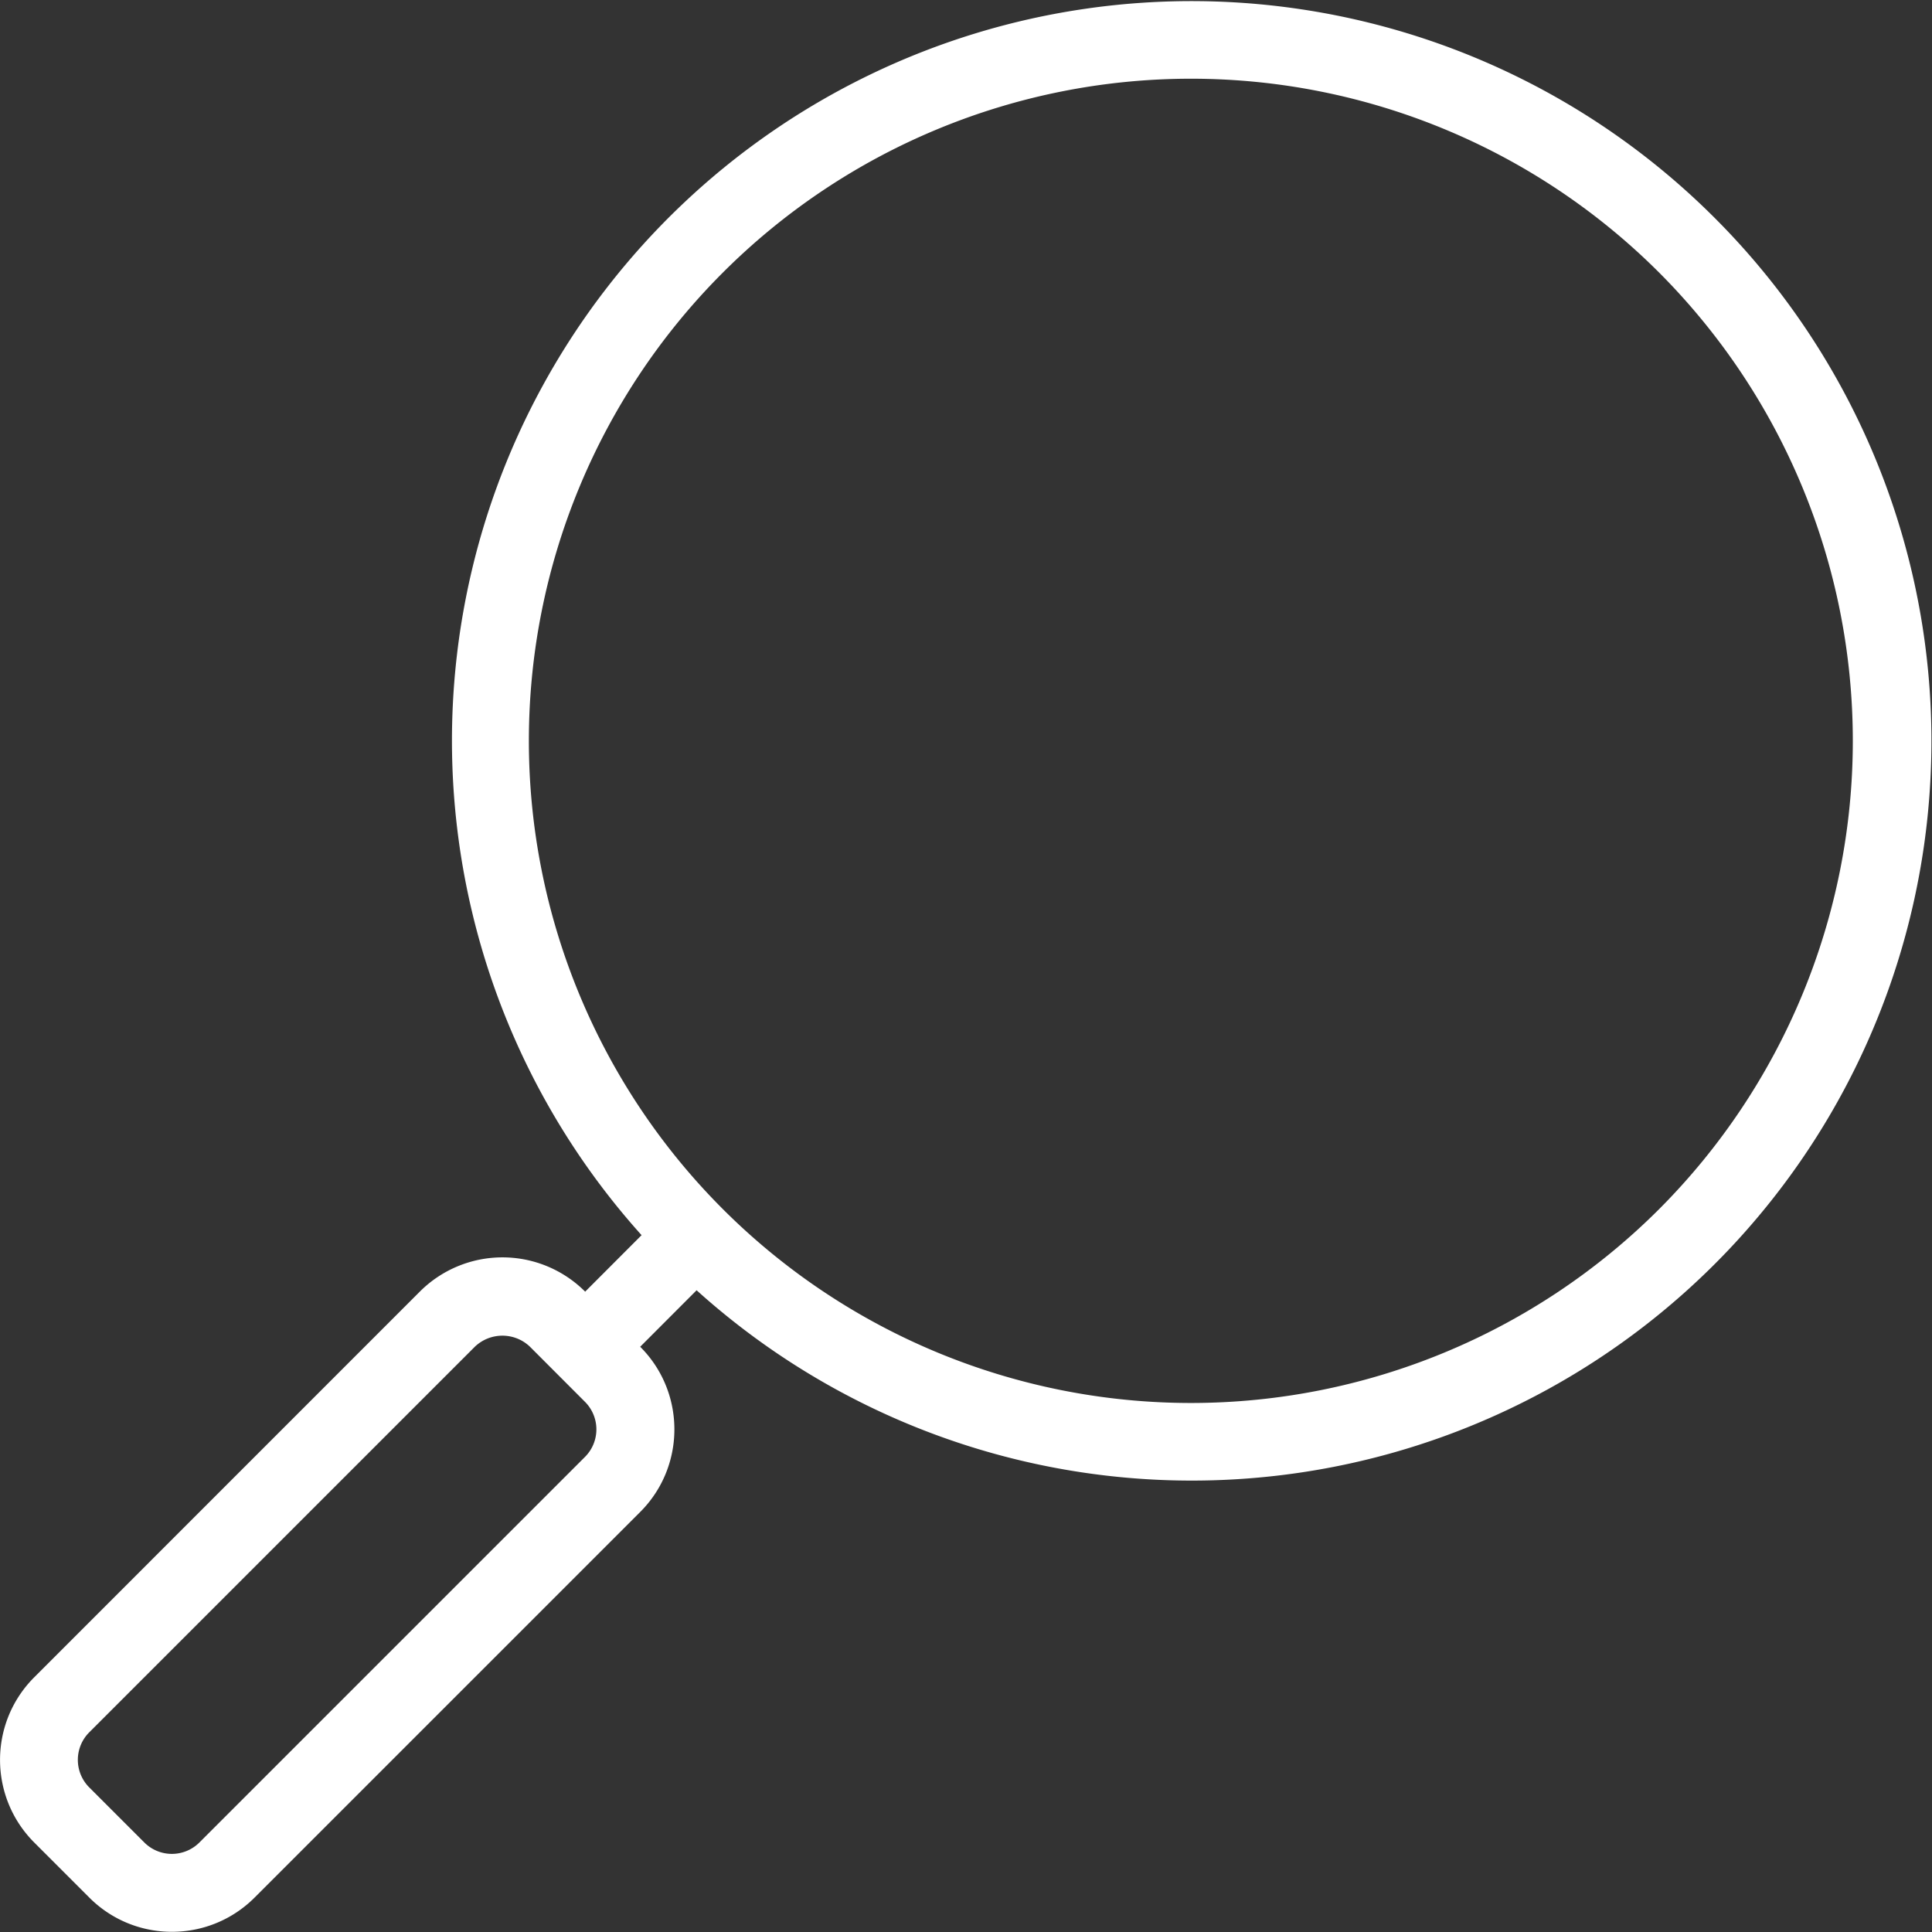 <svg width="25" height="25" fill="none" xmlns="http://www.w3.org/2000/svg"><rect width="100%" height="100%" fill="#333333" stroke="none"/><g clip-path="url(#clip0)"><path d="M22.183 2.815A9.57 9.57 0 008.302 15.983l-.73.731a1.512 1.512 0 00-2.14 0l-4.989 4.99c-.59.59-.59 1.547 0 2.138l.713.713c.59.59 1.547.59 2.138 0l4.99-4.99c.59-.59.59-1.548 0-2.138l.73-.731A9.57 9.57 0 0022.183 2.815zM7.57 18.852l-4.99 4.99a.504.504 0 01-.712 0l-.713-.713a.504.504 0 010-.713l4.99-4.99c.2-.19.513-.19.712 0l.713.714a.504.504 0 010 .712zm13.9-3.207a8.568 8.568 0 110-12.117 8.578 8.578 0 010 12.117z" fill="#fff"/></g><defs><clipPath id="clip0"><path fill="#fff" d="M0 0h25v25H0z"/></clipPath></defs></svg>
